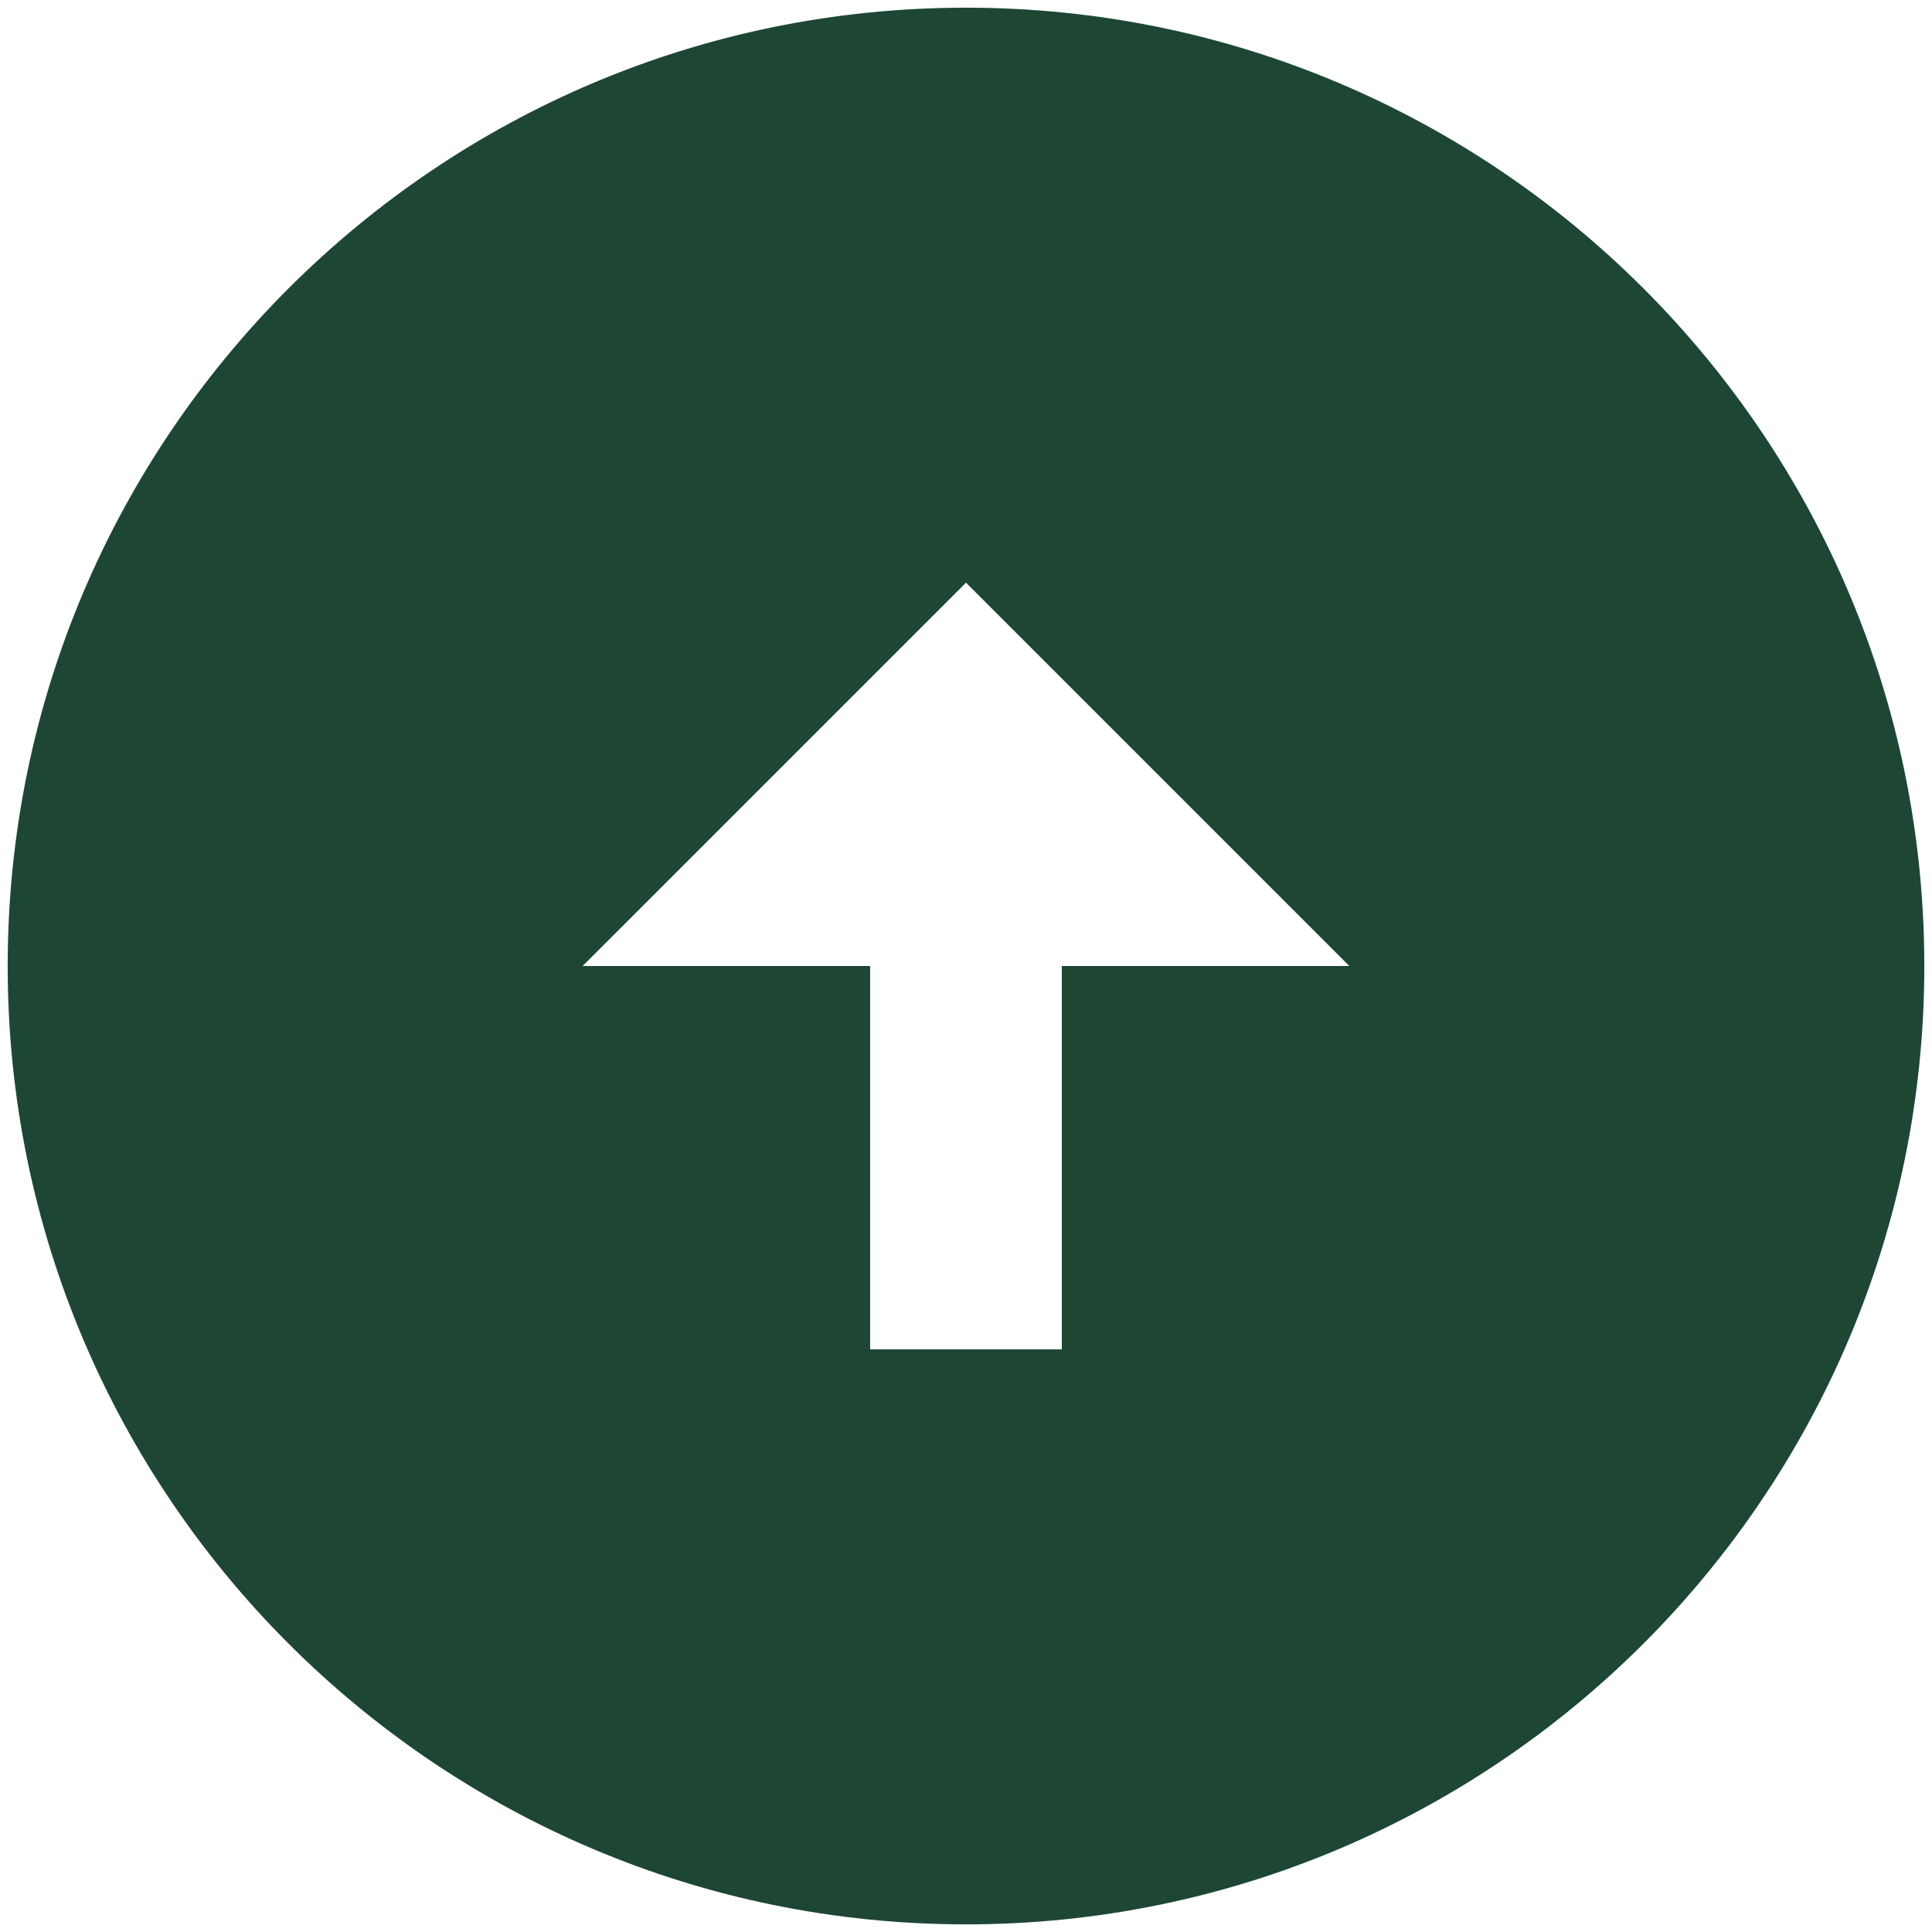 <svg width="42" height="42" viewBox="0 0 42 42" fill="none" xmlns="http://www.w3.org/2000/svg">
<path d="M21 41.834C32.5 41.834 41.833 32.5 41.833 21C41.833 9.5 32.5 0.167 21 0.167C9.5 0.167 0.167 9.5 0.167 21C0.167 32.5 9.5 41.834 21 41.834ZM23.083 21V29.334H18.916V21H12.666L21 12.667L29.333 21H23.083Z" fill="#1D4734"/>
</svg>
